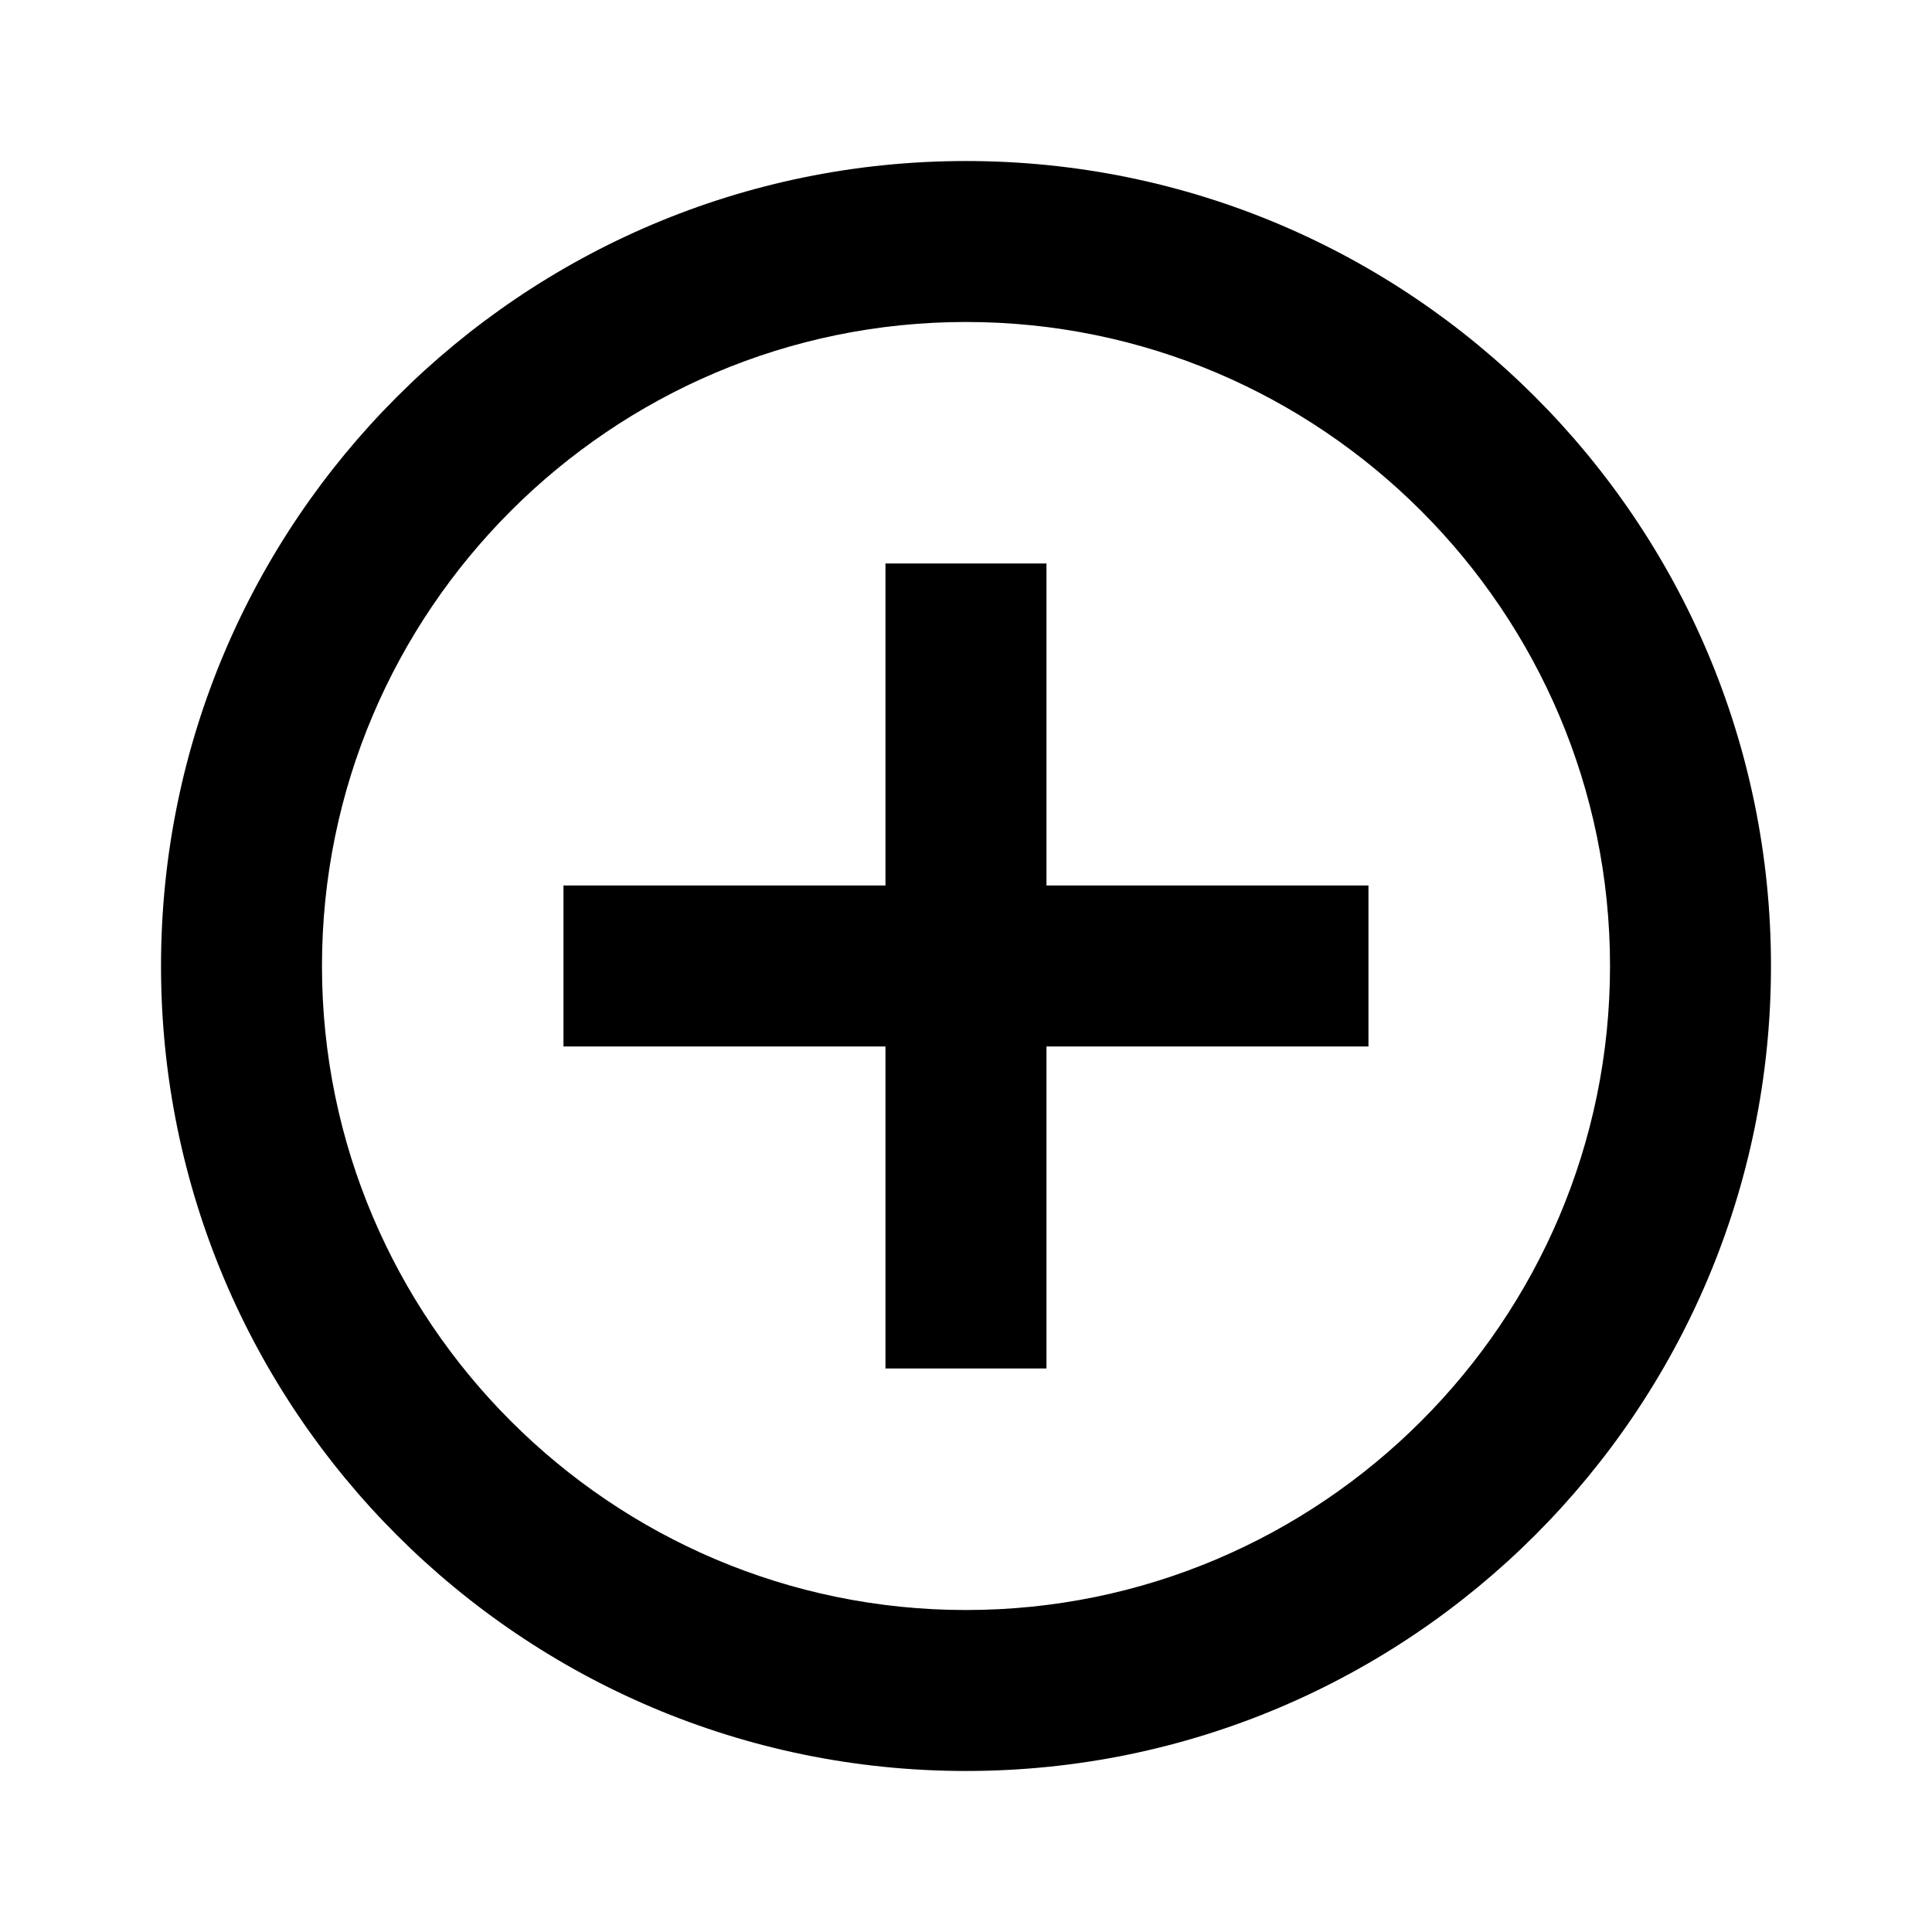 <!-- Generated by IcoMoon.io -->
<svg version="1.1" xmlns="http://www.w3.org/2000/svg" width="32" height="32" viewBox="0 0 32 32">
<title>add-circle</title>
<path d="M17.333 9.333h-2.667v5.333h-5.333v2.667h5.333v5.333h2.667v-5.333h5.333v-2.667h-5.333v-5.333zM16 2.667c-7.36 0-13.333 5.973-13.333 13.333s5.973 13.333 13.333 13.333c7.36 0 13.333-5.973 13.333-13.333s-5.973-13.333-13.333-13.333zM16 26.667c-5.88 0-10.667-4.787-10.667-10.667s4.787-10.667 10.667-10.667c5.88 0 10.667 4.787 10.667 10.667s-4.787 10.667-10.667 10.667z"></path>
</svg>
